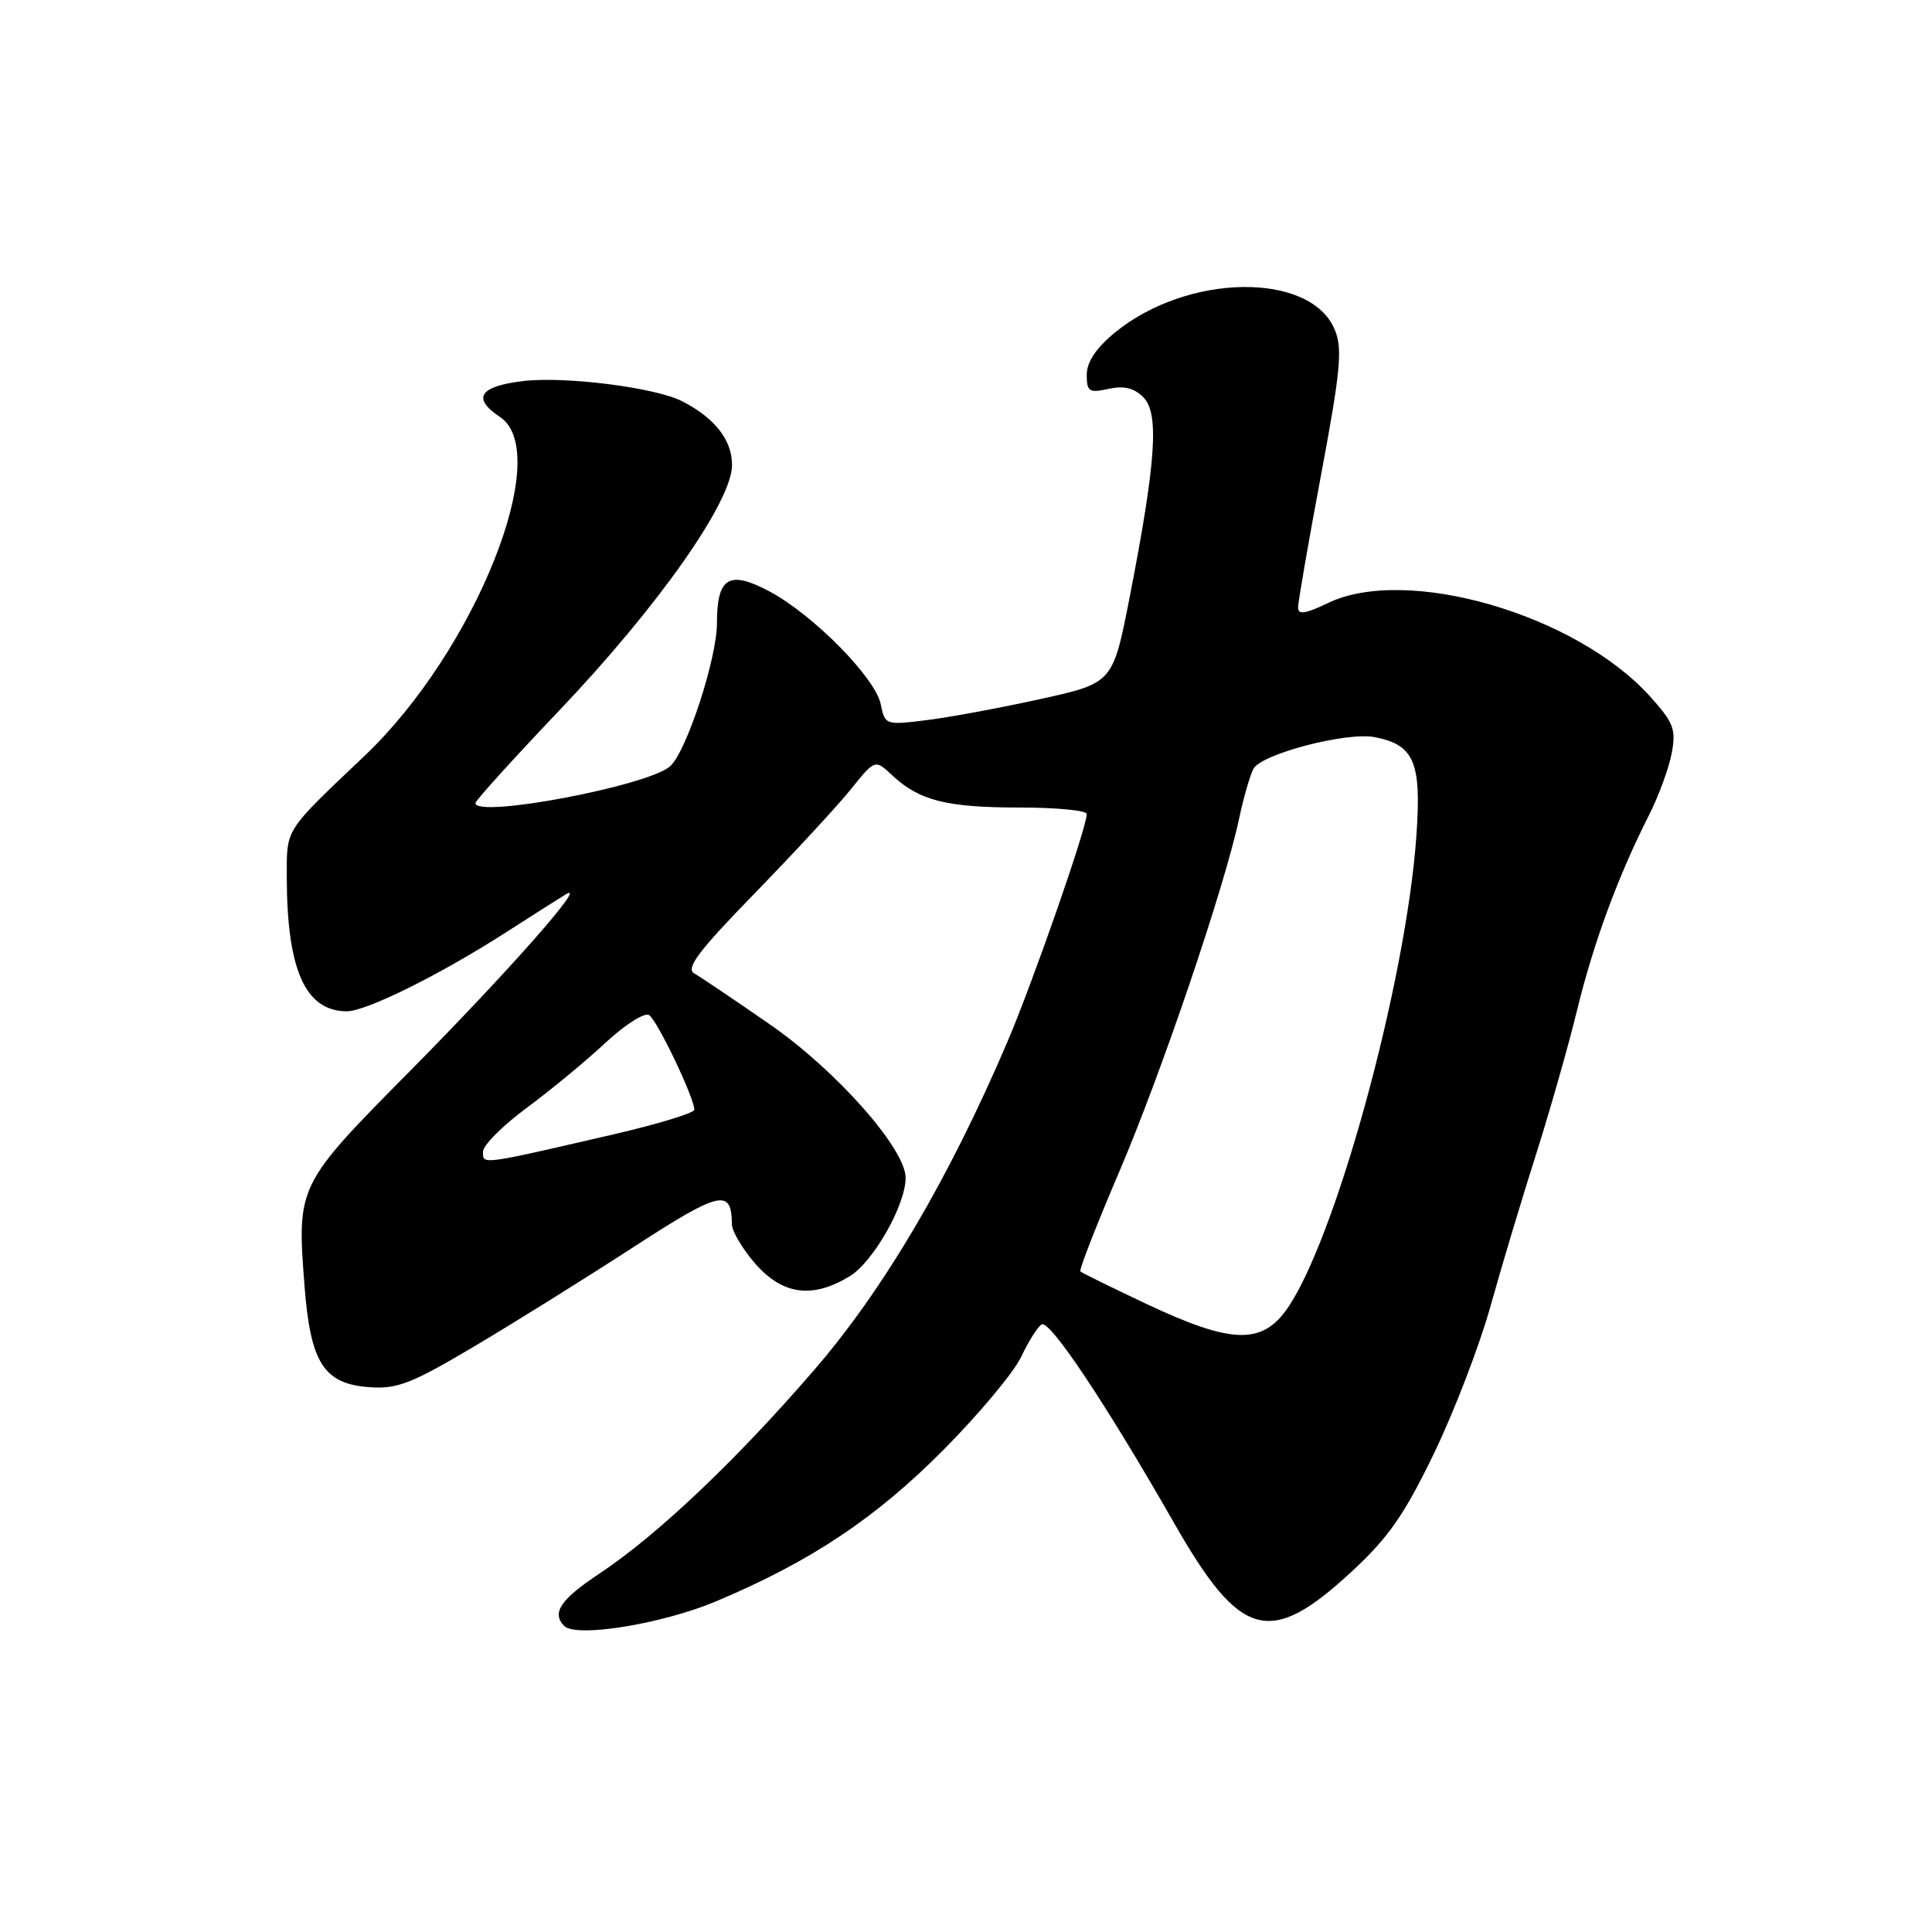 <?xml version="1.0" encoding="UTF-8" standalone="no"?>
<!DOCTYPE svg PUBLIC "-//W3C//DTD SVG 1.1//EN" "http://www.w3.org/Graphics/SVG/1.1/DTD/svg11.dtd" >
<svg xmlns="http://www.w3.org/2000/svg" xmlns:xlink="http://www.w3.org/1999/xlink" version="1.1" viewBox="0 0 256 256">
 <g >
 <path fill="currentColor"
d=" M 94.87 212.19 C 107.40 206.92 116.01 201.19 125.03 192.10 C 129.72 187.37 134.35 181.83 135.31 179.79 C 136.27 177.75 137.49 175.82 138.02 175.49 C 139.09 174.83 146.59 186.08 155.59 201.84 C 164.38 217.23 168.26 218.29 179.12 208.23 C 184.00 203.71 186.09 200.70 190.03 192.54 C 192.71 186.98 196.09 178.18 197.53 172.97 C 198.98 167.76 201.68 158.78 203.52 153.00 C 205.36 147.22 207.82 138.58 208.99 133.78 C 211.16 124.88 214.41 116.07 218.53 107.95 C 219.80 105.44 221.14 101.77 221.51 99.80 C 222.11 96.63 221.77 95.75 218.61 92.25 C 208.79 81.38 186.35 74.89 175.95 79.91 C 172.98 81.34 172.00 81.49 172.00 80.50 C 172.00 79.78 173.37 71.86 175.05 62.91 C 177.63 49.14 177.91 46.19 176.87 43.70 C 173.67 35.96 157.29 36.19 147.69 44.10 C 145.23 46.13 144.00 47.98 144.00 49.65 C 144.00 51.89 144.30 52.09 146.88 51.53 C 148.92 51.08 150.26 51.40 151.50 52.64 C 153.62 54.76 153.18 61.21 149.71 79.00 C 147.47 90.50 147.47 90.50 137.98 92.60 C 132.75 93.76 125.96 95.02 122.88 95.41 C 117.32 96.10 117.27 96.08 116.70 93.30 C 115.98 89.80 107.77 81.48 101.99 78.38 C 96.61 75.51 95.00 76.47 95.00 82.58 C 95.00 87.23 91.00 99.49 88.82 101.51 C 86.02 104.11 63.00 108.47 63.00 106.41 C 63.00 106.08 67.99 100.57 74.09 94.16 C 87.22 80.36 97.00 66.46 97.00 61.61 C 97.00 58.30 94.72 55.39 90.39 53.17 C 86.84 51.34 74.79 49.82 69.25 50.50 C 63.50 51.20 62.52 52.77 66.25 55.25 C 73.43 60.03 62.95 86.25 48.30 100.16 C 37.65 110.27 38.00 109.73 38.00 116.10 C 38.00 128.49 40.45 134.00 45.96 134.00 C 48.53 134.00 58.29 129.16 67.00 123.57 C 70.58 121.27 74.17 118.99 75.00 118.49 C 77.98 116.70 67.32 128.78 54.31 141.93 C 39.37 157.03 39.33 157.11 40.35 170.38 C 41.14 180.61 42.90 183.37 48.95 183.81 C 52.62 184.08 54.53 183.34 62.85 178.40 C 68.16 175.25 77.63 169.34 83.90 165.27 C 95.44 157.78 96.94 157.43 96.98 162.22 C 96.99 163.16 98.40 165.52 100.10 167.47 C 103.72 171.59 107.67 172.11 112.59 169.11 C 115.72 167.20 120.00 159.67 120.00 156.07 C 120.00 152.22 110.80 141.82 102.00 135.73 C 97.33 132.49 92.83 129.46 92.00 128.99 C 90.82 128.32 92.52 126.05 100.05 118.32 C 105.30 112.92 111.03 106.72 112.77 104.55 C 115.95 100.60 115.95 100.60 118.23 102.74 C 121.79 106.08 125.44 107.00 135.07 107.00 C 139.98 107.00 144.00 107.39 144.00 107.86 C 144.00 109.68 136.89 130.07 133.47 138.09 C 125.73 156.20 117.10 170.85 107.89 181.52 C 97.53 193.52 87.10 203.41 79.44 208.50 C 74.27 211.93 73.07 213.71 74.75 215.44 C 76.31 217.04 87.70 215.20 94.87 212.19 Z  M 152.00 172.82 C 147.32 170.61 143.34 168.66 143.15 168.47 C 142.96 168.29 145.27 162.37 148.28 155.32 C 153.86 142.29 162.25 117.58 164.18 108.50 C 164.76 105.75 165.62 102.77 166.08 101.88 C 167.12 99.90 178.47 96.94 182.19 97.68 C 187.40 98.71 188.37 101.00 187.68 110.74 C 186.30 130.40 176.73 165.11 170.31 173.75 C 167.02 178.18 162.93 177.97 152.00 172.82 Z  M 64.00 152.61 C 64.00 151.76 66.59 149.16 69.75 146.83 C 72.91 144.49 77.61 140.62 80.20 138.20 C 82.78 135.79 85.40 134.13 86.00 134.50 C 87.08 135.17 92.00 145.46 92.00 147.04 C 92.00 147.48 87.16 148.95 81.25 150.32 C 63.58 154.40 64.00 154.35 64.00 152.61 Z "/>
</g>
</svg>